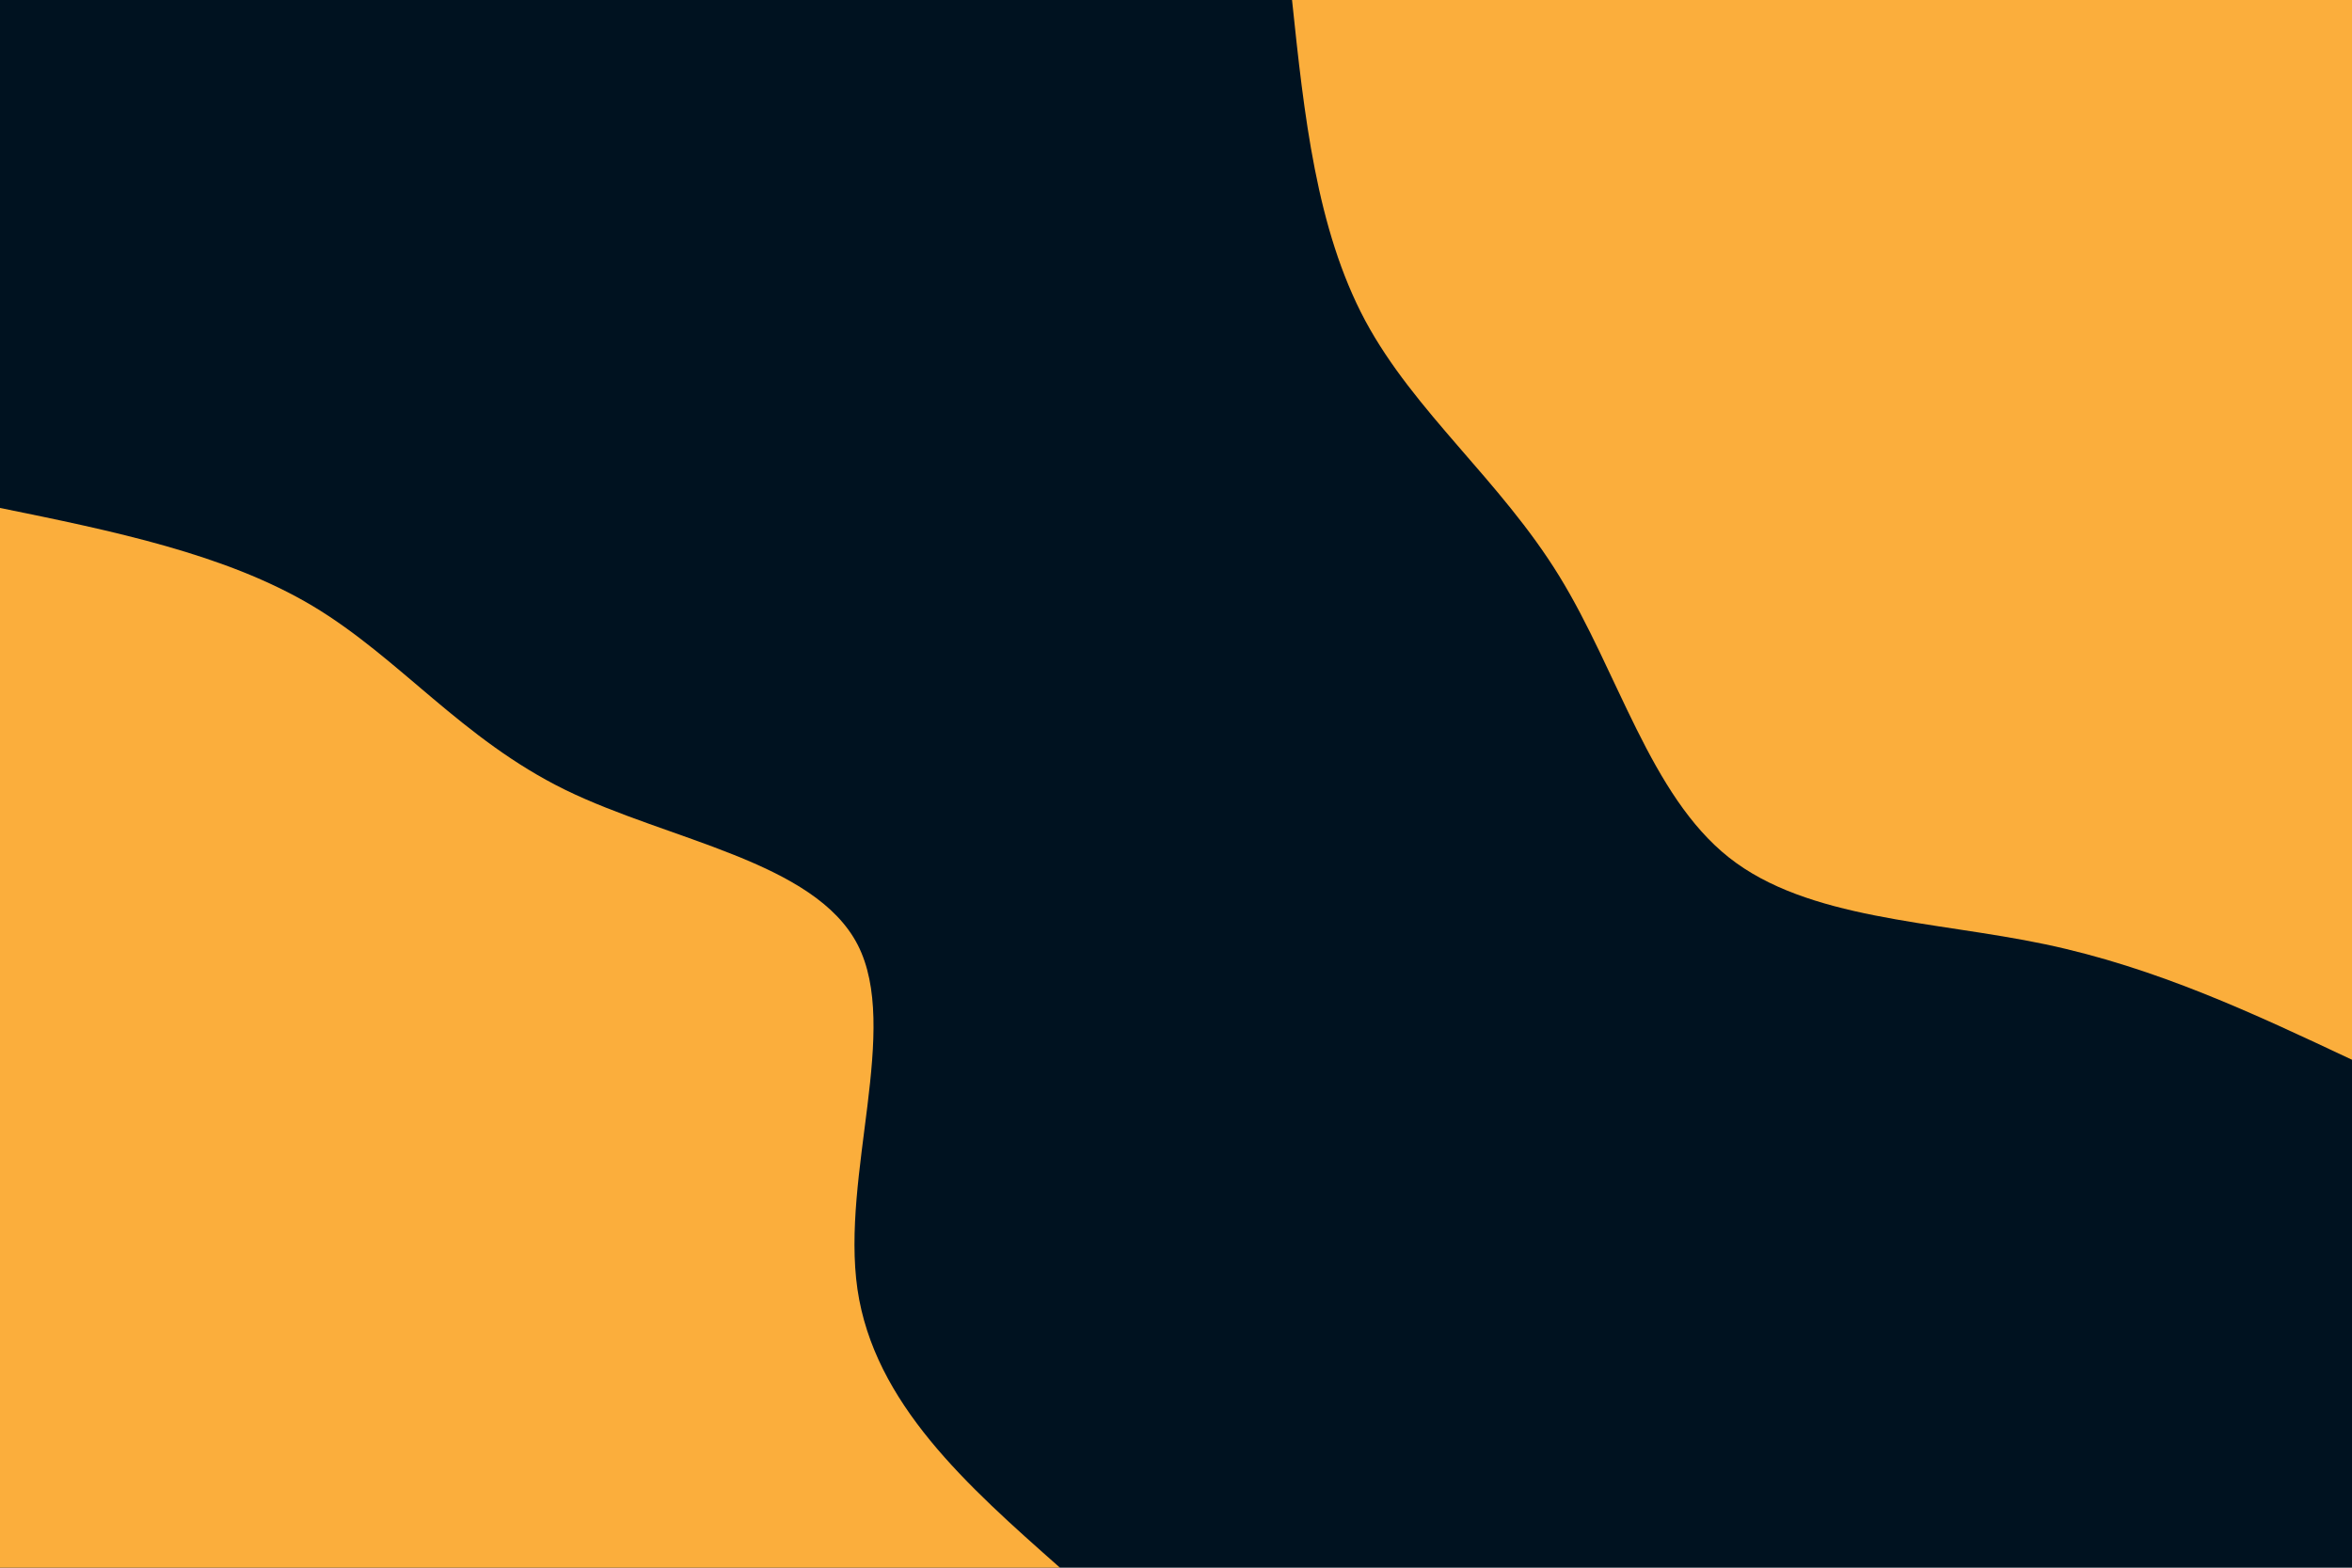 <svg id="visual" viewBox="0 0 900 600" width="900" height="600" xmlns="http://www.w3.org/2000/svg" xmlns:xlink="http://www.w3.org/1999/xlink" version="1.1"><rect x="0" y="0" width="900" height="600" fill="#001220"></rect><defs><linearGradient id="grad1_0" x1="33.3%" y1="0%" x2="100%" y2="100%"><stop offset="20%" stop-color="#001220" stop-opacity="1"></stop><stop offset="80%" stop-color="#001220" stop-opacity="1"></stop></linearGradient></defs><defs><linearGradient id="grad2_0" x1="0%" y1="0%" x2="66.7%" y2="100%"><stop offset="20%" stop-color="#001220" stop-opacity="1"></stop><stop offset="80%" stop-color="#001220" stop-opacity="1"></stop></linearGradient></defs><g transform="translate(900, 0)"><path d="M0 405.6C-37.4 388 -74.7 370.4 -117.4 361.4C-160.2 352.4 -208.3 352 -238.4 328.2C-268.6 304.3 -280.8 257.1 -303.4 220.4C-325.9 183.8 -358.8 157.7 -377.6 122.7C-396.3 87.7 -401 43.9 -405.6 0L0 0Z" fill="#FBAE3C"></path></g><g transform="translate(0, 600)"><path d="M0 -405.6C43.1 -396.8 86.2 -388 119.6 -368.1C153 -348.1 176.6 -317.2 216.3 -297.7C256 -278.3 311.7 -270.4 328.2 -238.4C344.6 -206.4 321.8 -150.4 328.1 -106.6C334.5 -62.9 370.1 -31.4 405.6 0L0 0Z" fill="#FBAE3C"></path></g></svg>